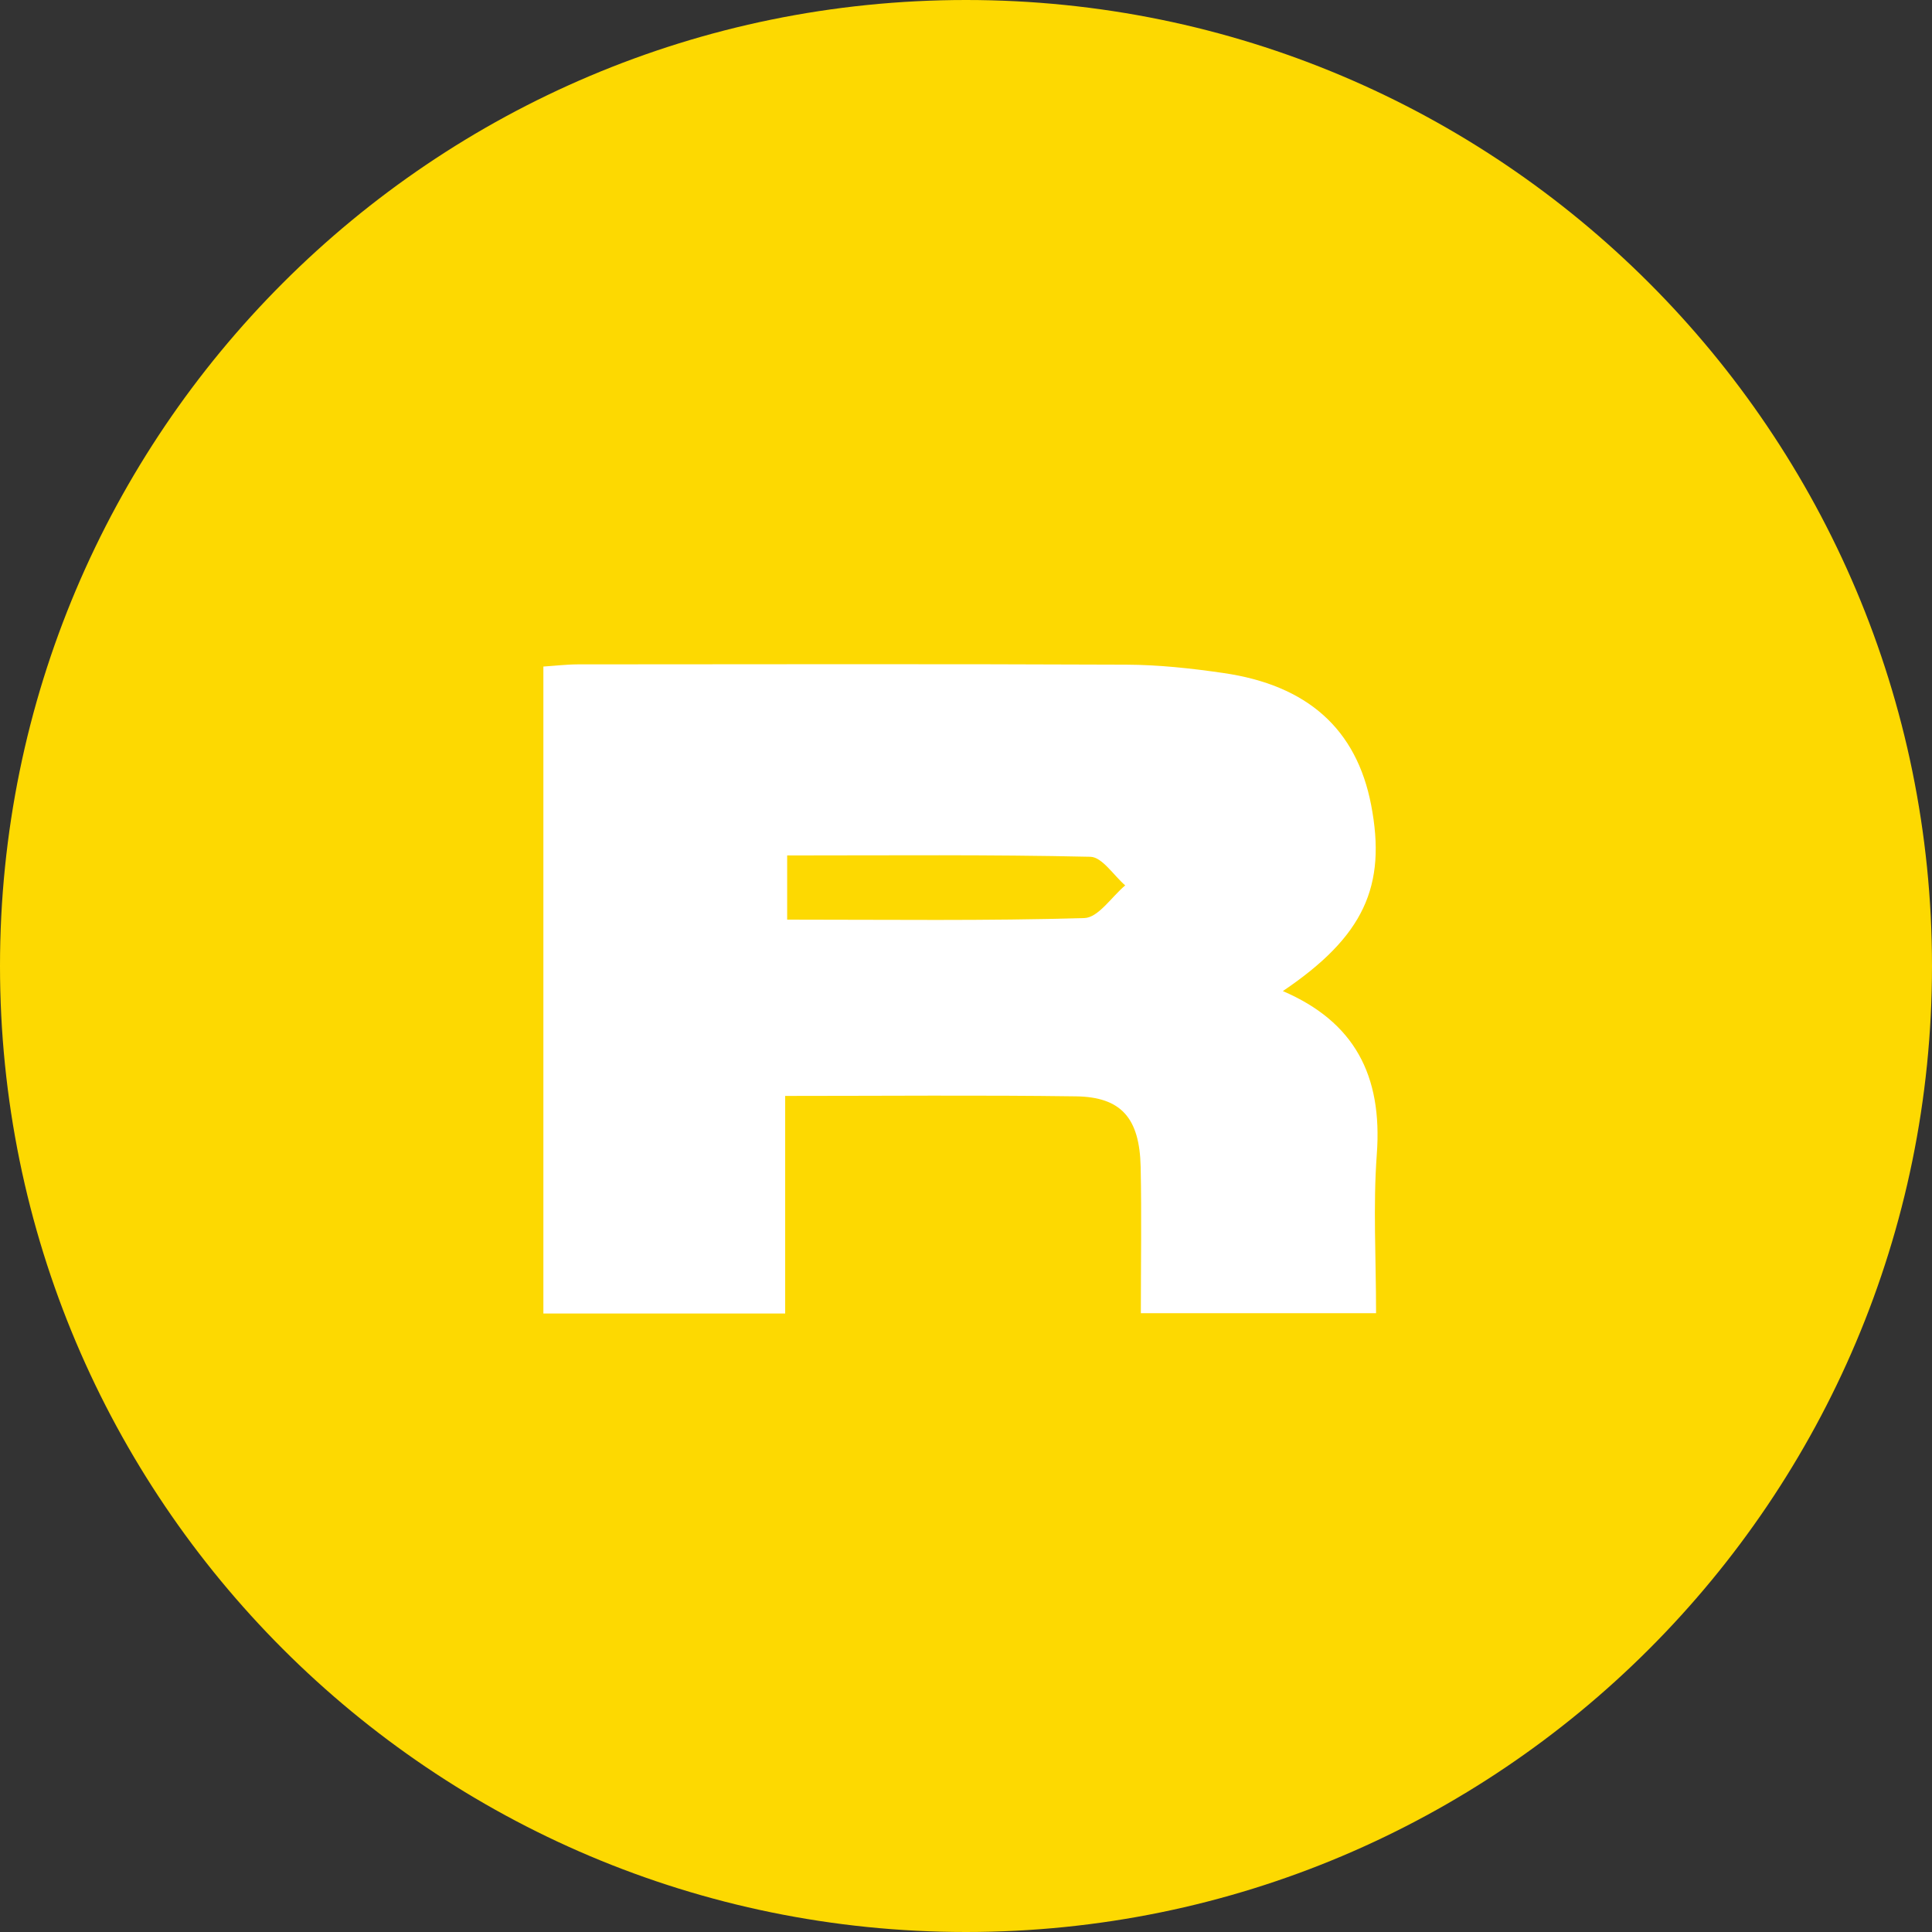 <svg width="32" height="32" xmlns="http://www.w3.org/2000/svg"><rect width="100%" height="100%" fill="#333333" stroke="none"/><g fill="none" fill-rule="evenodd"><path d="M16 32c8.837 0 16-7.163 16-16S24.837 0 16 0 0 7.163 0 16s7.163 16 16 16Z" fill="#FDD901" fill-rule="nonzero"/><path d="M13.038 14.169v1.063c1.68 0 3.302.022 4.922-.026.23-.006.452-.352.677-.541-.192-.166-.382-.47-.577-.474-1.666-.038-3.332-.022-5.022-.022m8.209 2.246c1.18.507 1.655 1.39 1.557 2.706-.063.854-.012 1.718-.012 2.63h-3.896c0-.813.014-1.616-.003-2.42-.017-.812-.321-1.162-1.073-1.172-1.581-.022-3.162-.007-4.815-.007v3.604H9V11.04c.171-.01.371-.035.57-.036 3.029-.002 6.057-.008 9.085.005.534.002 1.07.06 1.6.137 1.405.201 2.213.933 2.455 2.185.26 1.35-.123 2.181-1.463 3.085" fill="#FFF"/></g></svg>